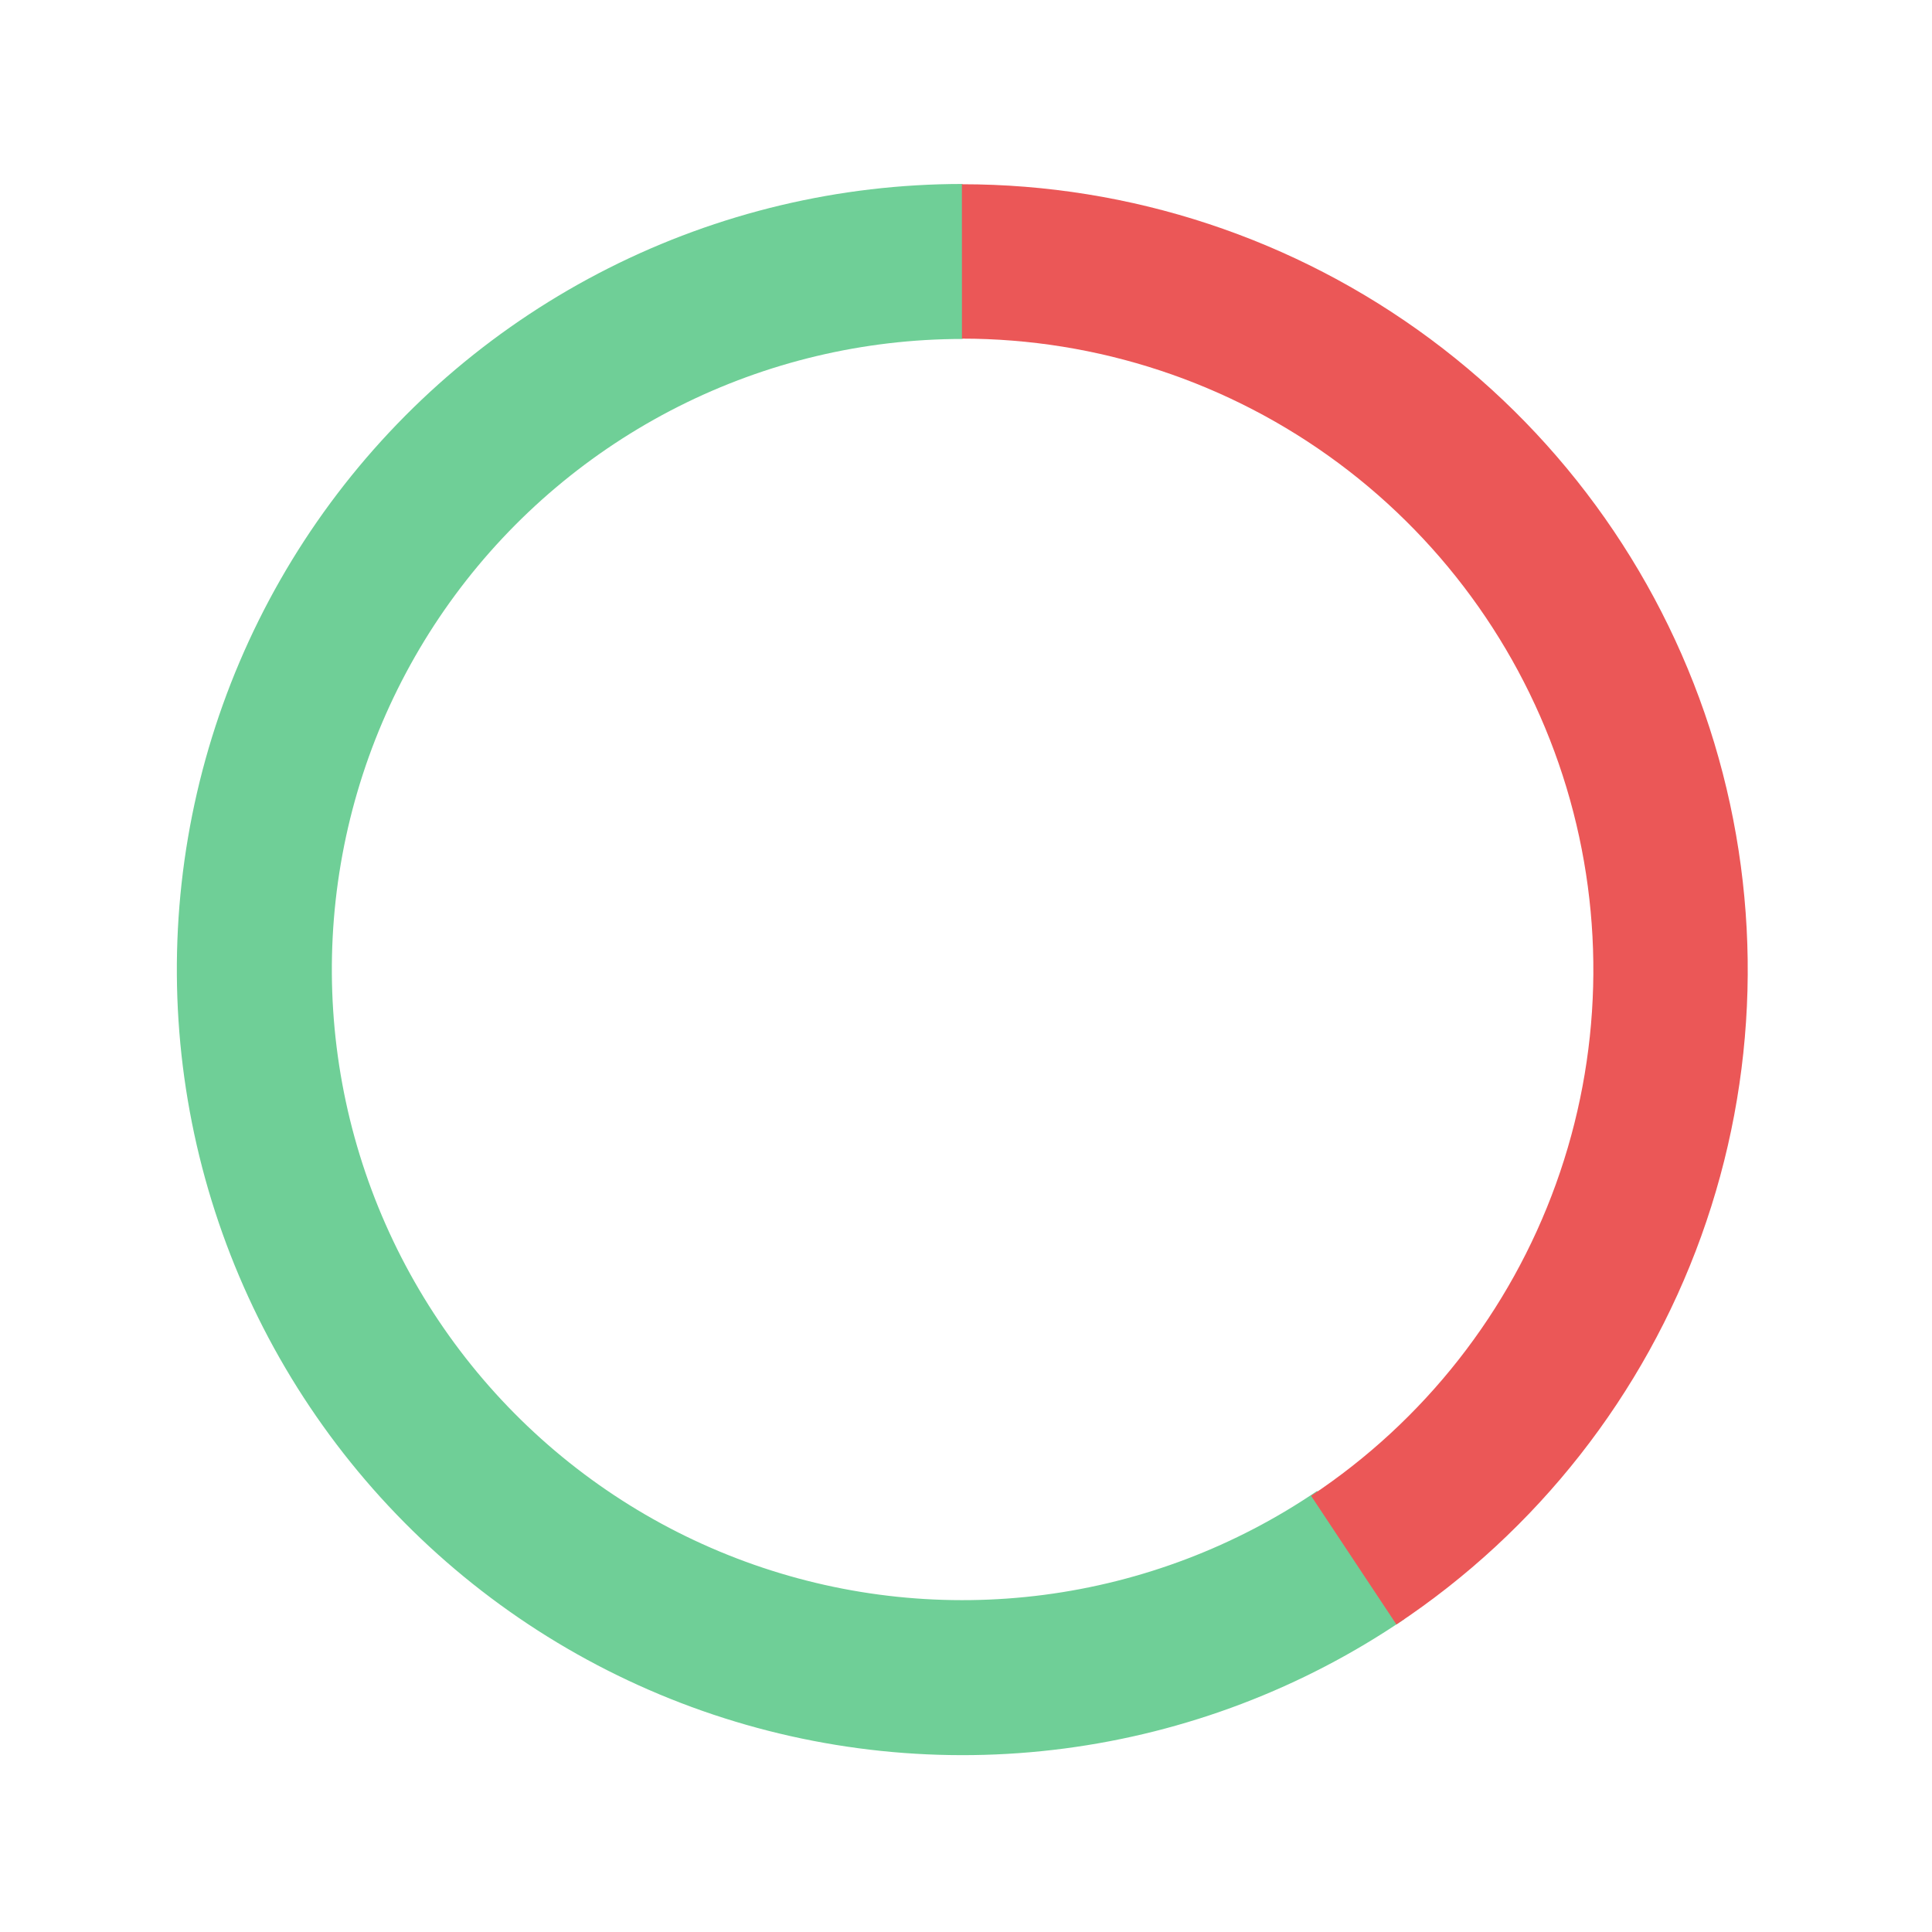 <svg width="230" height="230" viewBox="0 0 230 230" fill="none" xmlns="http://www.w3.org/2000/svg">
<g id="Group 2">
<path id="Ellipse 1" d="M114.576 21.901C99.939 21.901 85.507 25.336 72.44 31.931C59.373 38.525 48.036 48.094 39.342 59.869C30.647 71.643 24.837 85.294 22.38 99.723C19.923 114.152 20.887 128.956 25.194 142.945C29.501 156.933 37.031 169.715 47.178 180.263C57.326 190.811 69.808 198.83 83.619 203.675C97.431 208.52 112.187 210.055 126.7 208.158C141.213 206.26 155.078 200.983 167.18 192.75L156.801 177.494C147.087 184.102 135.957 188.338 124.308 189.861C112.658 191.384 100.814 190.152 89.727 186.263C78.641 182.374 68.622 175.937 60.476 167.47C52.331 159.004 46.286 148.743 42.829 137.515C39.372 126.286 38.598 114.403 40.571 102.821C42.543 91.239 47.206 80.281 54.186 70.83C61.165 61.379 70.265 53.697 80.754 48.404C91.242 43.111 102.827 40.353 114.576 40.353L114.576 21.901Z" fill="#6FCF97"/>
<path id="Ellipse 2" d="M166.242 193.392C182.985 182.285 195.707 166.08 202.522 147.178C209.336 128.276 209.882 107.681 204.079 88.445C198.275 69.208 186.43 52.352 170.298 40.373C154.166 28.394 134.605 21.929 114.512 21.935L114.518 40.314C130.662 40.309 146.379 45.504 159.341 55.129C172.302 64.754 181.82 78.297 186.483 93.753C191.146 109.21 190.707 125.757 185.232 140.944C179.756 156.132 169.535 169.152 156.081 178.076L166.242 193.392Z" fill="#EB5757"/>
</g>
</svg>
